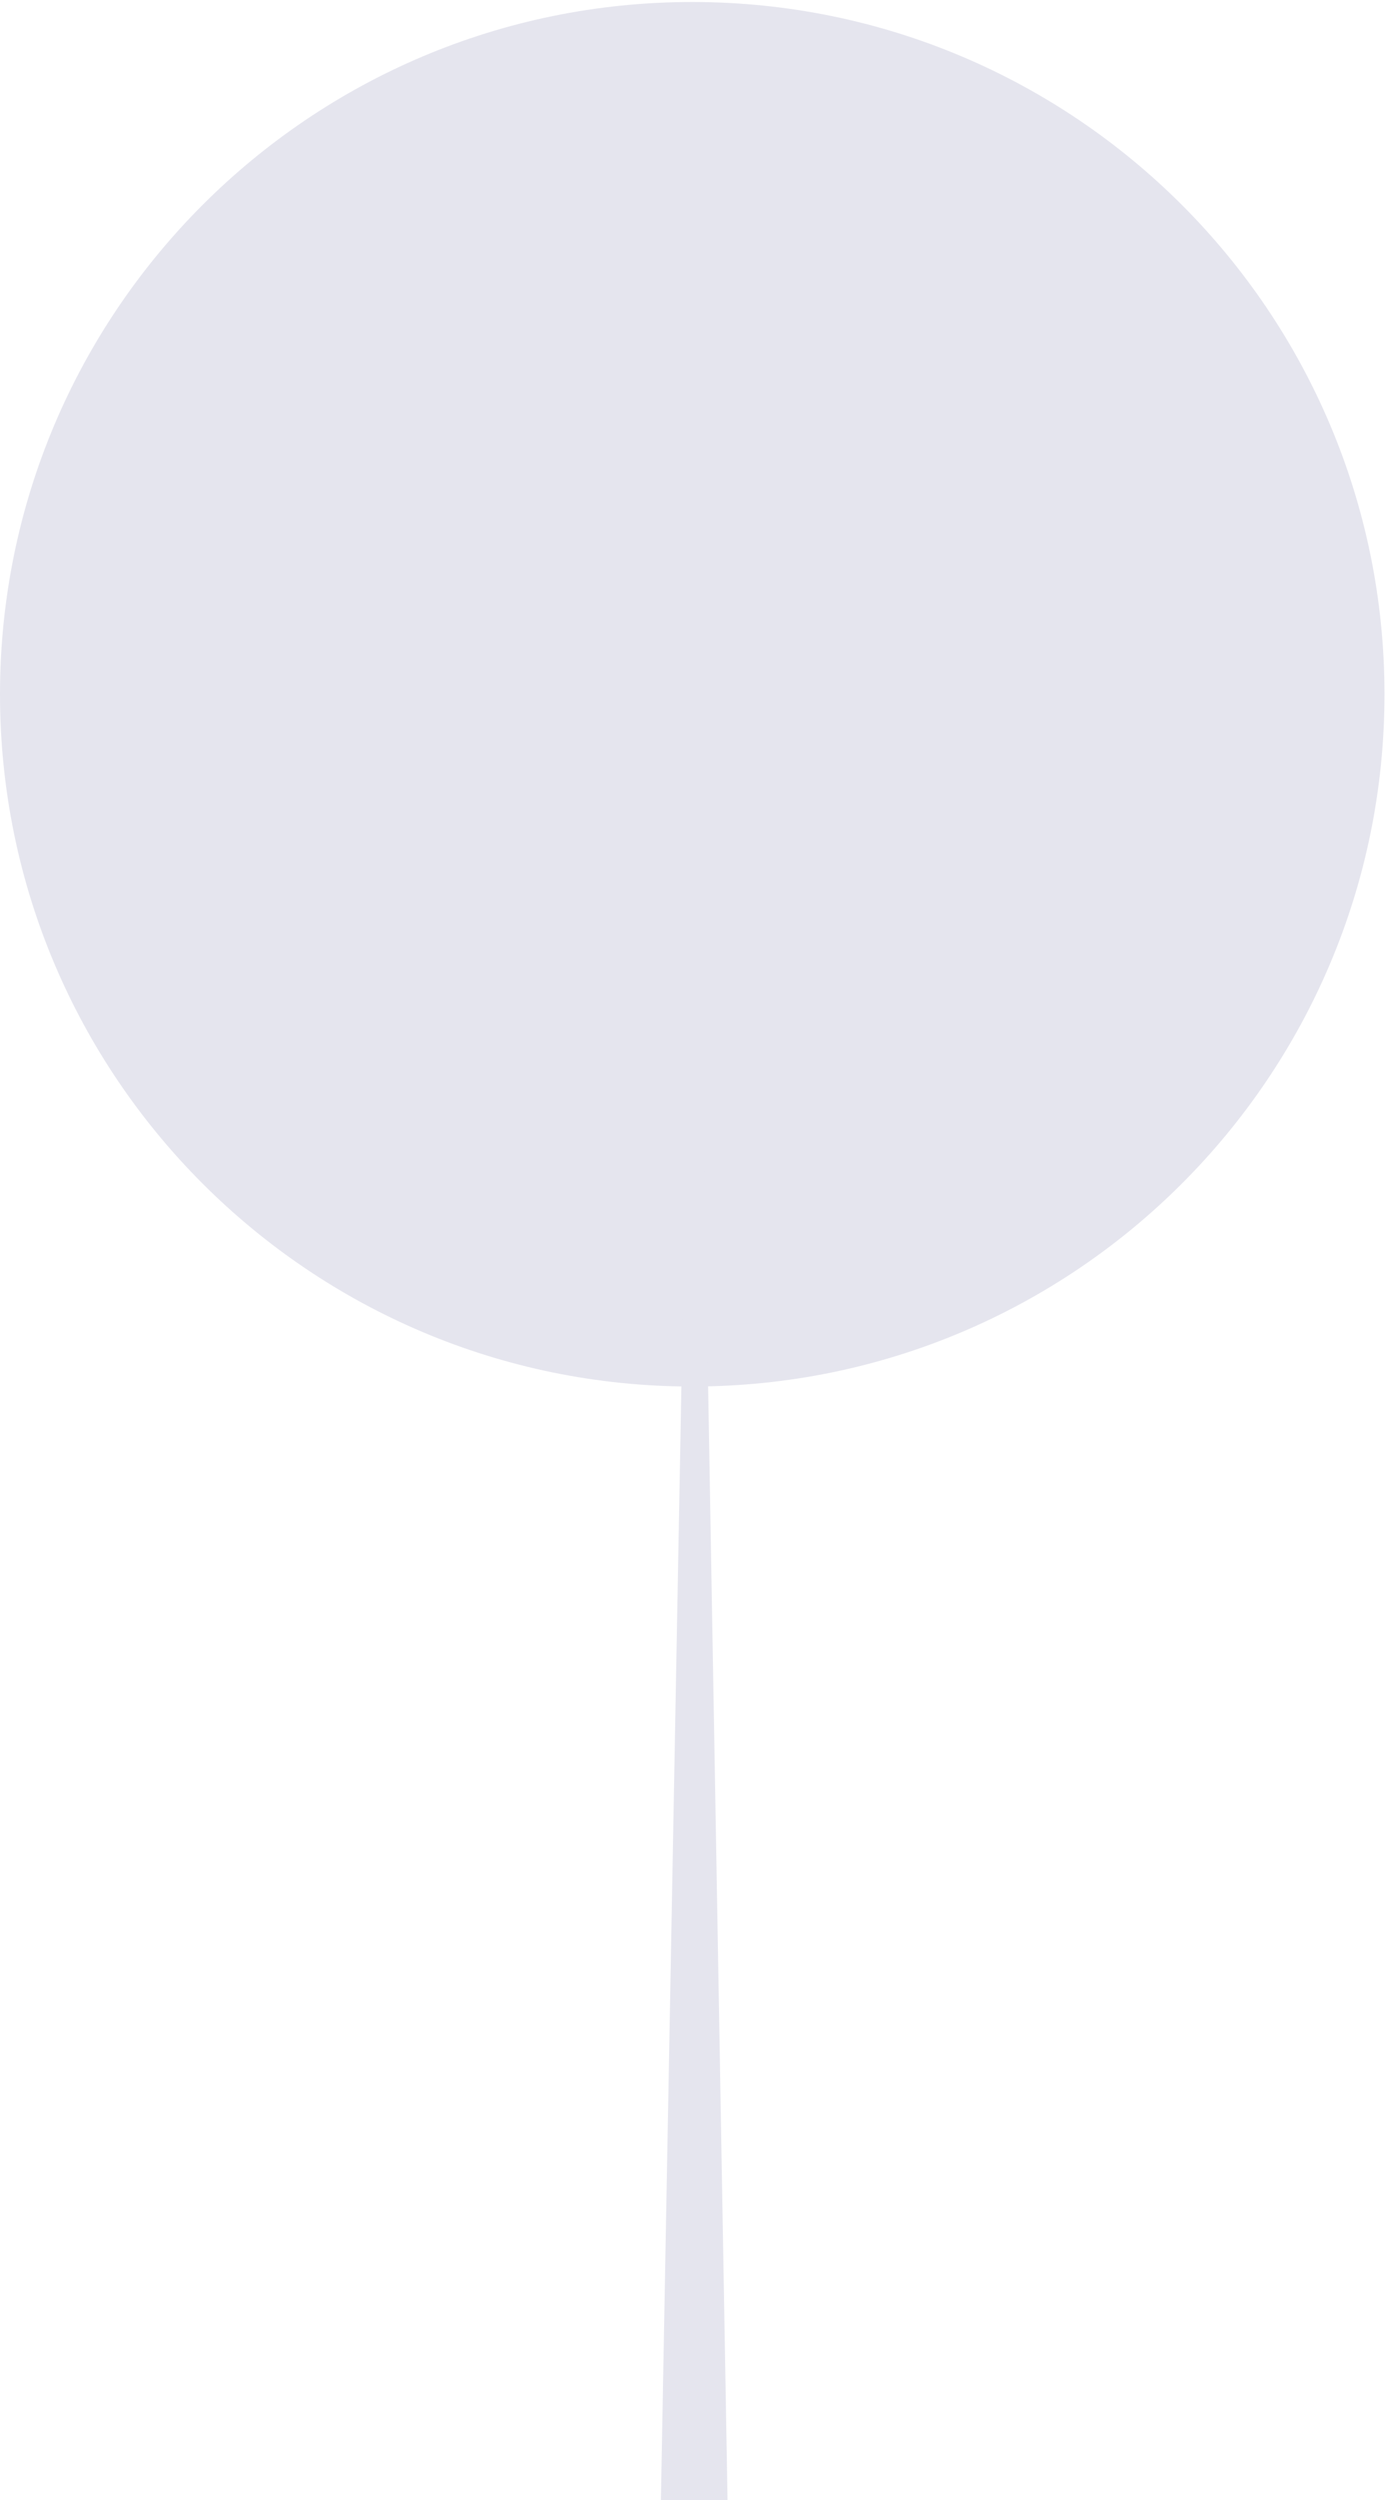 <svg width="162" height="292" viewBox="0 0 162 292" fill="none" xmlns="http://www.w3.org/2000/svg">
<path d="M80.853 161.94C125.507 161.94 161.706 125.741 161.706 81.087C161.706 36.434 125.507 0.234 80.853 0.234C36.199 0.234 0 36.434 0 81.087C0 125.741 36.199 161.94 80.853 161.94Z" fill="#E5E5EE"/>
<path d="M81.075 81.086H81.298L85.296 310.318H76.855L81.075 81.086Z" fill="#E5E5EE"/>
</svg>
